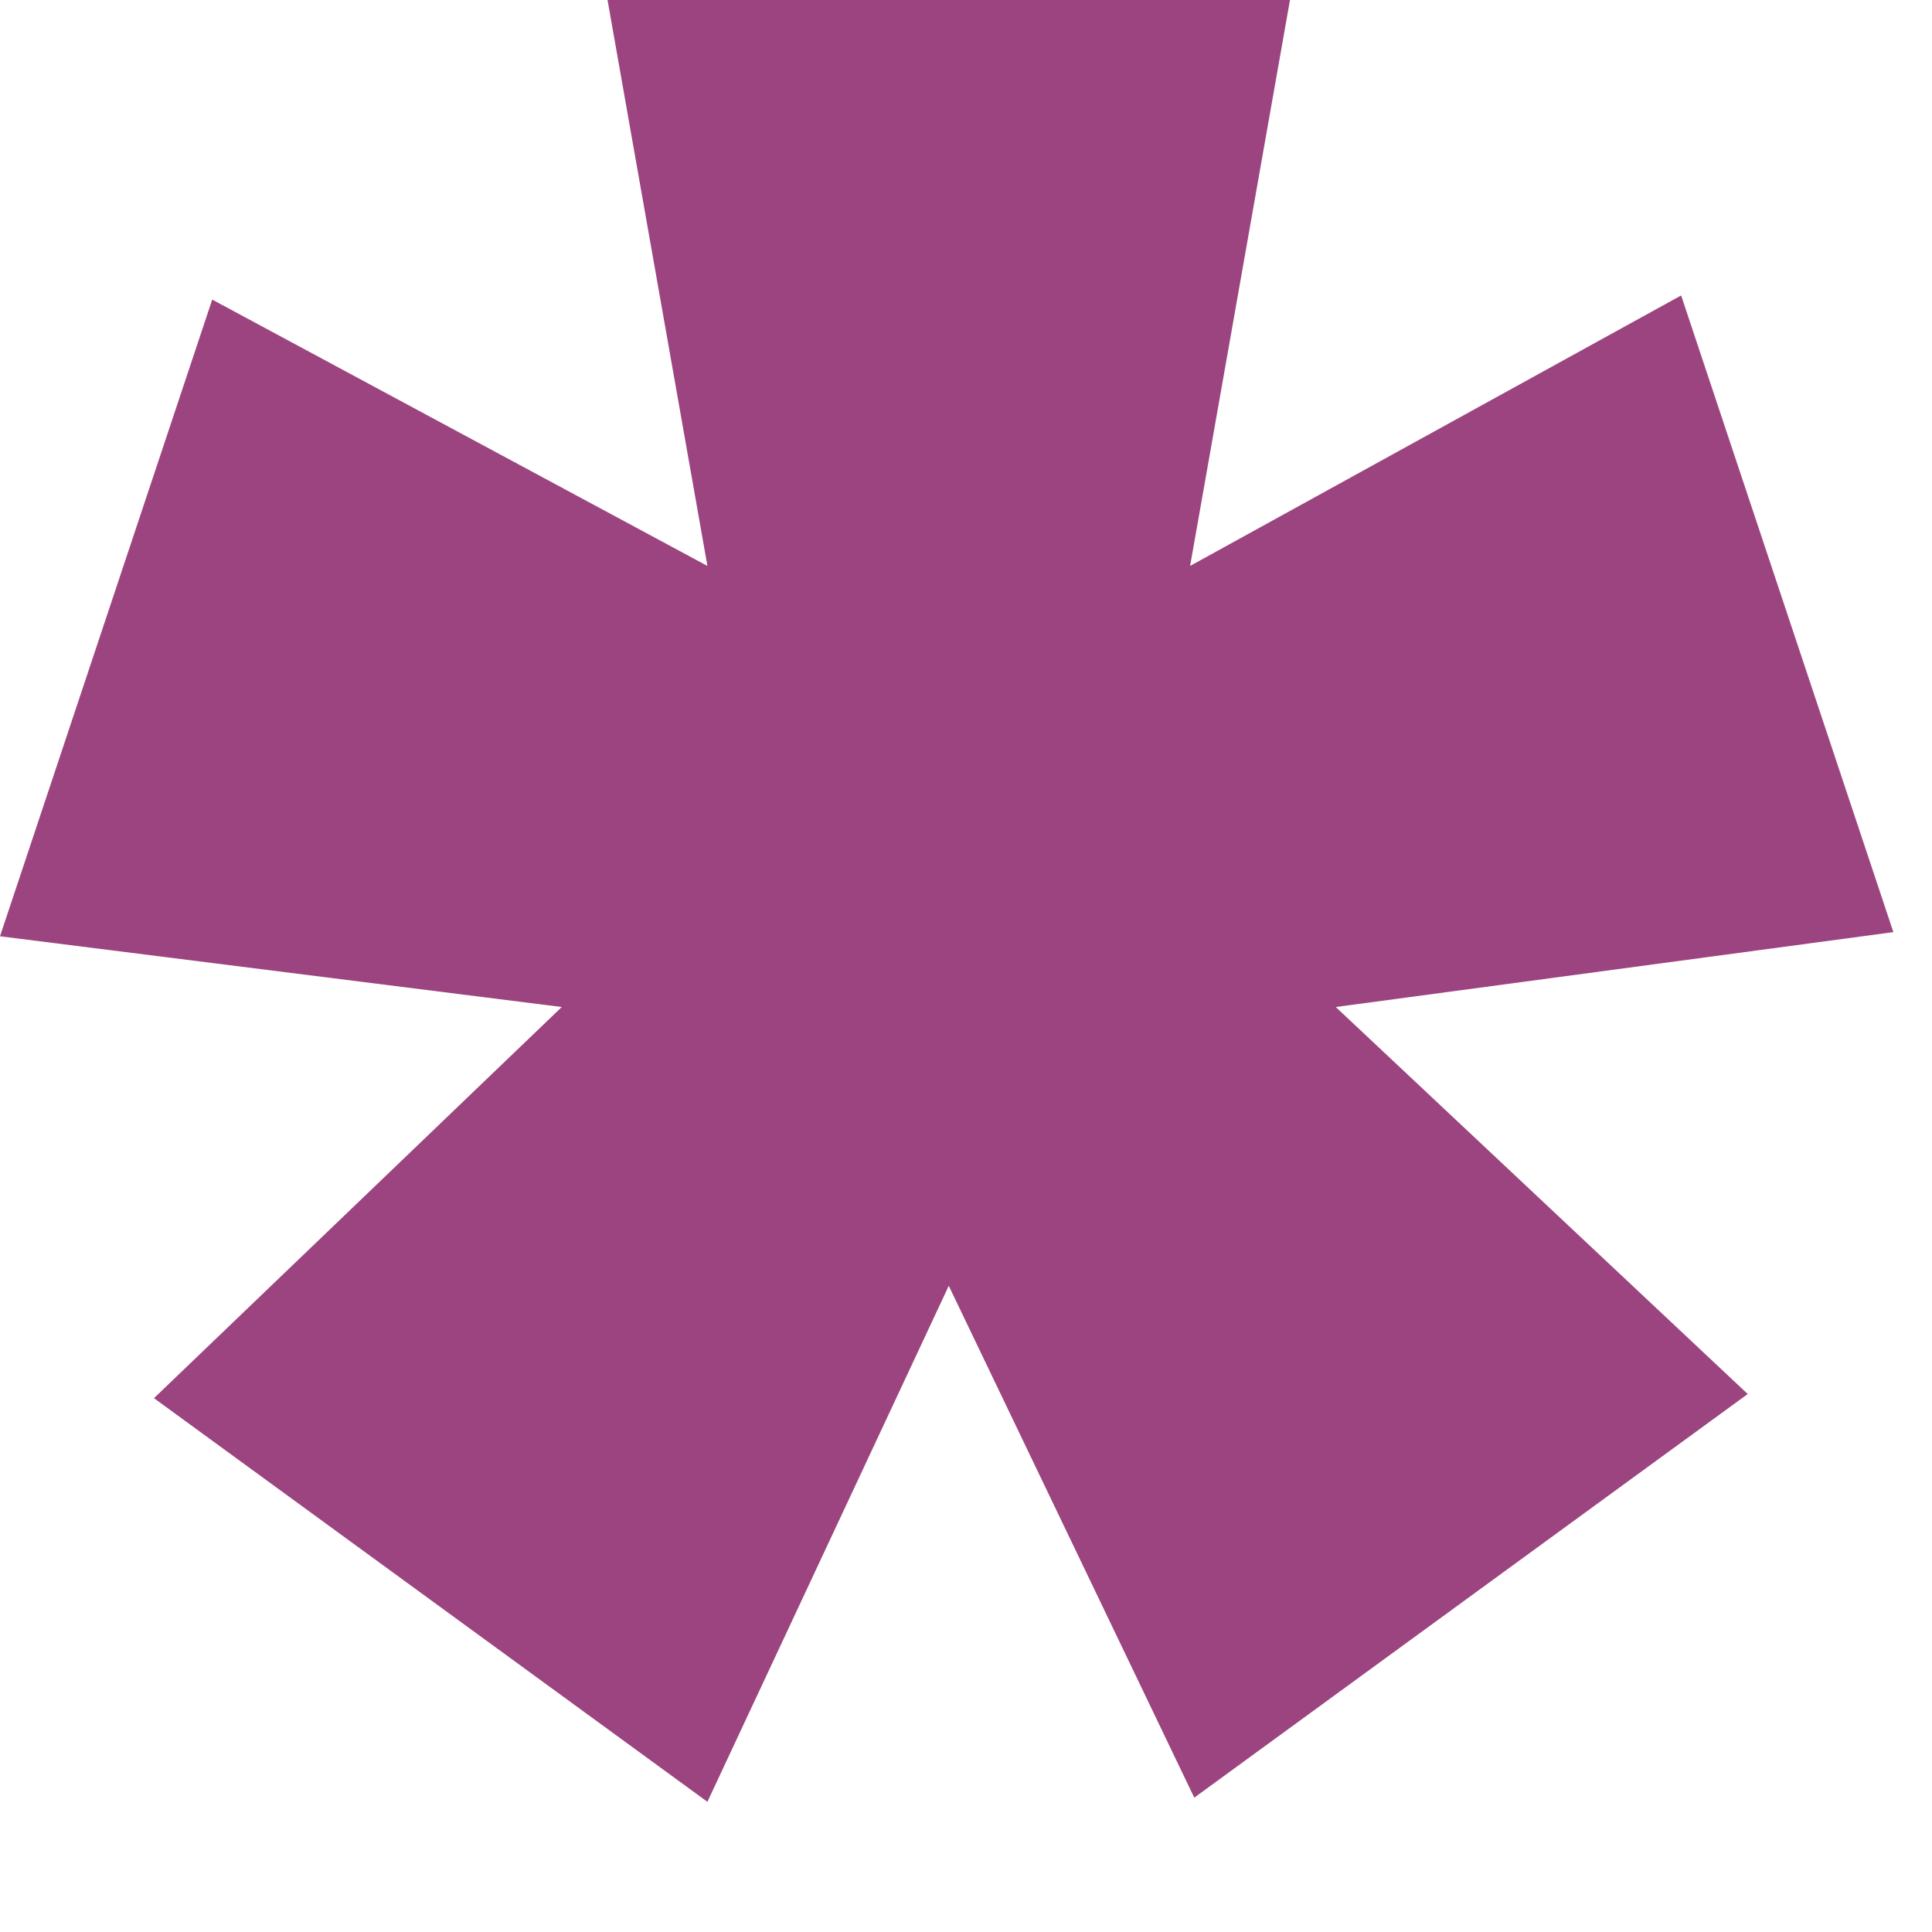 <svg width="13" height="13" viewBox="0 0 13 13" fill="none" xmlns="http://www.w3.org/2000/svg">
<path d="M12.74 6.272L8.988 6.776L11.76 9.38L8.036 12.096L6.384 8.652L4.76 12.124L1.036 9.408L3.78 6.776L0 6.3L1.428 2.016L4.76 3.808L4.088 0H8.68L8.008 3.808L11.312 1.988L12.74 6.272Z" fill="#9C447F"/>
</svg>
